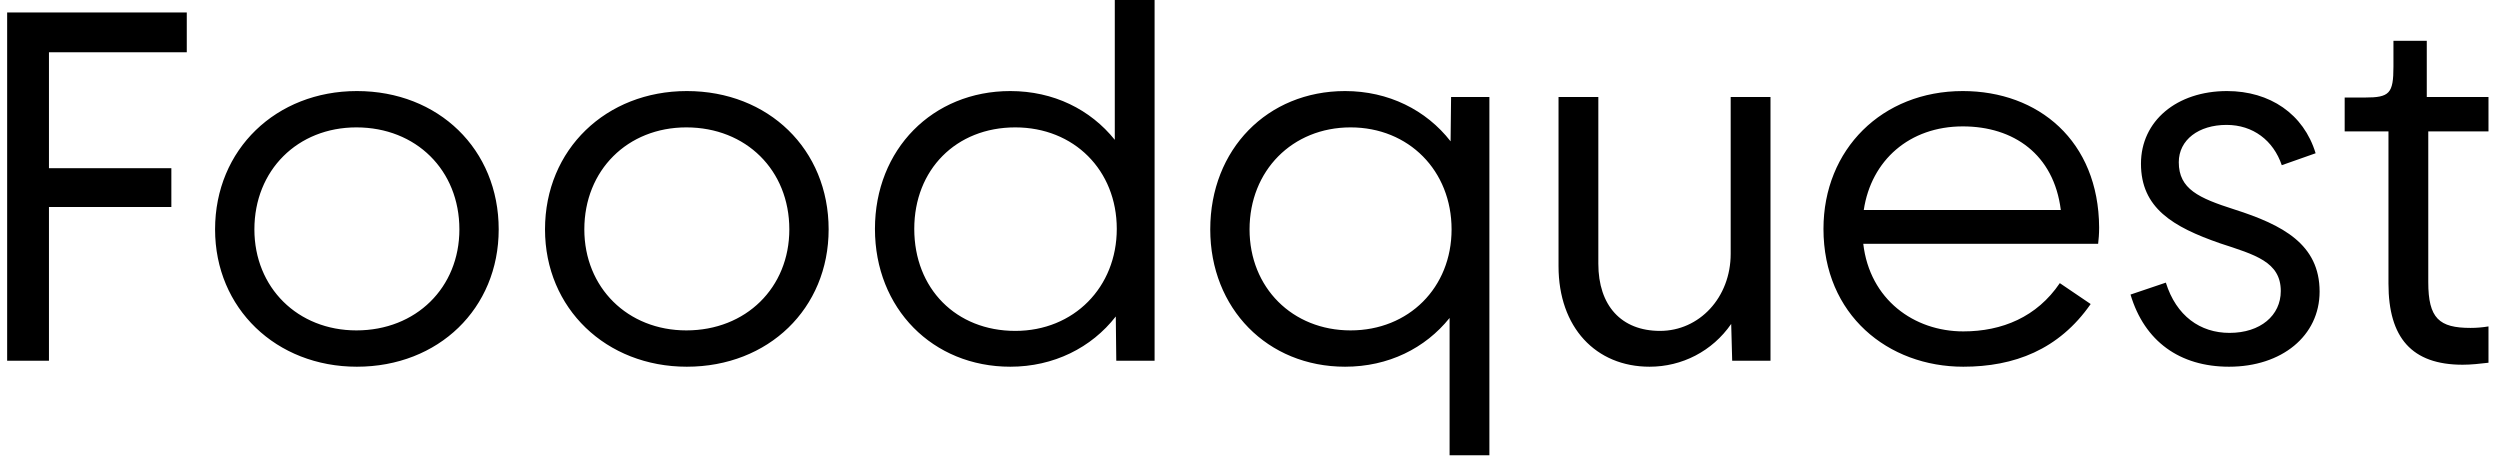 <svg width="201" height="37" viewBox="0 0 201 37" fill="none" xmlns="http://www.w3.org/2000/svg">
<path d="M0.575 29.004V1H15.017V4.201H3.936V13.522H13.777V16.642H3.936V29.004H0.575ZM28.694 29.484C22.213 29.484 17.292 24.804 17.292 18.443C17.292 12.002 22.213 7.321 28.694 7.321C35.255 7.321 40.095 12.002 40.095 18.443C40.095 24.804 35.255 29.484 28.694 29.484ZM28.654 26.564C33.454 26.564 36.935 23.123 36.935 18.443C36.935 13.682 33.454 10.242 28.654 10.242C23.933 10.242 20.453 13.682 20.453 18.443C20.453 23.123 23.933 26.564 28.654 26.564ZM55.221 29.484C48.74 29.484 43.819 24.804 43.819 18.443C43.819 12.002 48.74 7.321 55.221 7.321C61.782 7.321 66.622 12.002 66.622 18.443C66.622 24.804 61.782 29.484 55.221 29.484ZM55.181 26.564C59.981 26.564 63.462 23.123 63.462 18.443C63.462 13.682 59.981 10.242 55.181 10.242C50.46 10.242 46.98 13.682 46.98 18.443C46.98 23.123 50.46 26.564 55.181 26.564ZM81.228 29.484C74.987 29.484 70.346 24.804 70.346 18.403C70.346 12.002 74.987 7.321 81.228 7.321C84.708 7.321 87.669 8.801 89.629 11.242V0H92.829V29.004H89.749L89.709 25.444C87.749 27.964 84.708 29.484 81.228 29.484ZM81.628 26.604C86.348 26.604 89.789 23.083 89.789 18.403C89.789 13.682 86.348 10.242 81.628 10.242C76.867 10.242 73.507 13.642 73.507 18.403C73.507 23.203 76.867 26.604 81.628 26.604ZM108.145 29.484C101.905 29.484 97.304 24.804 97.304 18.443C97.304 12.002 101.905 7.321 108.145 7.321C111.626 7.321 114.666 8.841 116.627 11.362L116.667 7.801H119.747V36.605H116.547V25.564C114.586 28.004 111.626 29.484 108.145 29.484ZM108.586 26.564C113.266 26.564 116.707 23.123 116.707 18.443C116.707 13.722 113.266 10.242 108.586 10.242C103.905 10.242 100.464 13.722 100.464 18.443C100.464 23.123 103.905 26.564 108.586 26.564ZM132.627 29.484C128.306 29.484 125.306 26.324 125.306 21.403V7.801H128.506V21.203C128.506 24.564 130.346 26.604 133.467 26.604C136.627 26.604 139.147 23.924 139.147 20.403V7.801H142.348V29.004H139.268L139.188 26.044C137.667 28.244 135.227 29.484 132.627 29.484ZM157.848 29.484C151.807 29.484 146.607 25.324 146.607 18.403C146.607 12.002 151.327 7.321 157.808 7.321C163.889 7.321 168.73 11.322 168.77 18.283C168.77 18.843 168.73 19.243 168.69 19.603H149.807C150.327 24.084 153.888 26.644 157.848 26.644C160.969 26.644 163.769 25.484 165.609 22.763L168.09 24.444C165.529 28.124 161.929 29.484 157.848 29.484ZM149.847 16.883H165.689C165.129 12.402 161.889 10.162 157.808 10.162C153.528 10.162 150.447 12.882 149.847 16.883ZM179.215 29.484C175.254 29.484 172.414 27.444 171.294 23.683L174.134 22.723C174.974 25.404 176.895 26.764 179.255 26.764C181.735 26.764 183.375 25.364 183.375 23.403C183.375 21.043 181.295 20.483 178.495 19.563C174.694 18.243 172.134 16.723 172.134 13.162C172.134 9.722 175.014 7.321 179.055 7.321C182.495 7.321 185.216 9.161 186.176 12.322L183.455 13.282C182.775 11.282 181.135 10.042 179.015 10.042C176.775 10.042 175.174 11.242 175.174 13.042C175.174 15.202 176.775 15.922 179.655 16.843C183.535 18.083 186.496 19.643 186.496 23.443C186.496 27.004 183.455 29.484 179.215 29.484ZM197.994 29.324C193.913 29.324 192.033 27.164 192.033 22.803V10.562H188.512V7.841H190.153C192.113 7.841 192.433 7.521 192.433 5.361V3.281H195.113V7.801H200.074V10.562H195.233V22.683C195.233 25.604 196.113 26.364 198.634 26.364C199.114 26.364 199.594 26.324 200.074 26.244V29.164C199.394 29.244 198.674 29.324 197.994 29.324Z" fill="black"/>
</svg>
